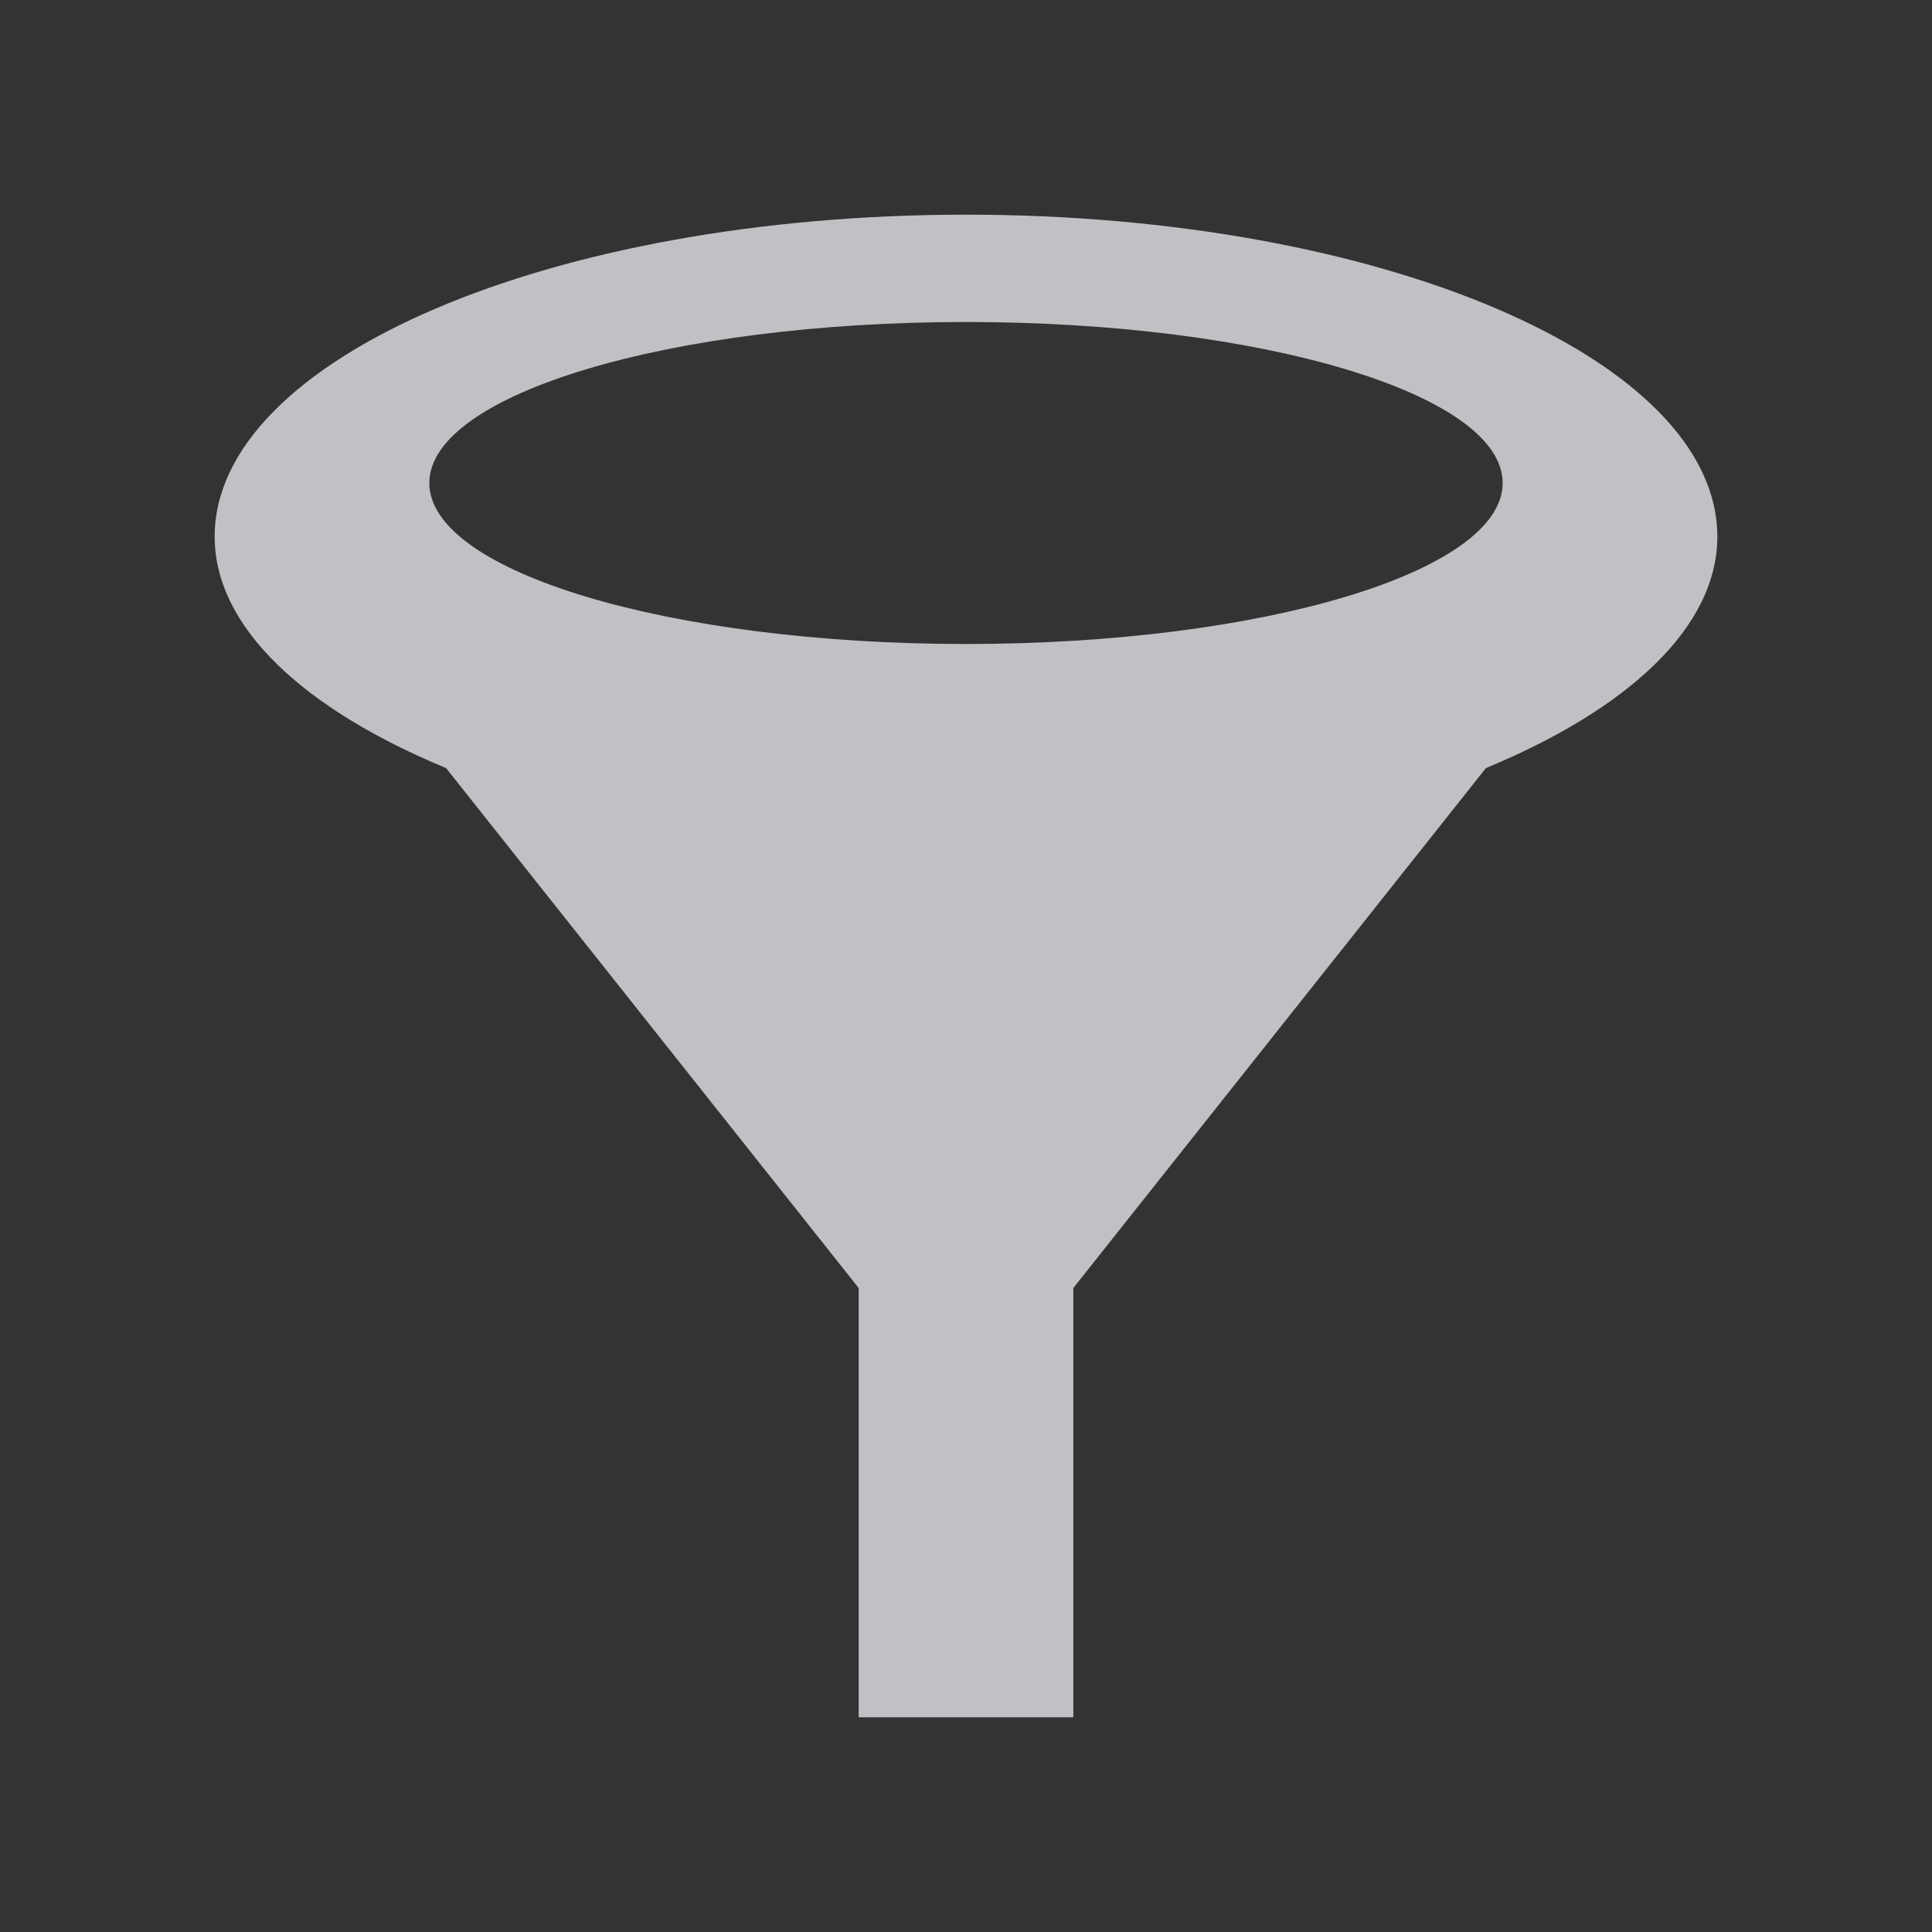 <?xml version="1.0" encoding="UTF-8" standalone="no"?>
<!-- Created with Inkscape (http://www.inkscape.org/) -->
<svg xmlns:dc="http://purl.org/dc/elements/1.1/" xmlns:cc="http://creativecommons.org/ns#" xmlns:rdf="http://www.w3.org/1999/02/22-rdf-syntax-ns#" xmlns:svg="http://www.w3.org/2000/svg" xmlns="http://www.w3.org/2000/svg" xmlns:xlink="http://www.w3.org/1999/xlink" xmlns:sodipodi="http://sodipodi.sourceforge.net/DTD/sodipodi-0.dtd" xmlns:inkscape="http://www.inkscape.org/namespaces/inkscape" width="18" height="18" id="svg13094" version="1.1" inkscape:version="0.48.3.1 r9886" sodipodi:docname="view-filter.svg">
  <rect width="100%" height="100%" fill="#333333" stroke="none"/>
  <sodipodi:namedview id="base" pagecolor="#ffffff" bordercolor="#666666" borderopacity="1.0" inkscape:pageopacity="0.0" inkscape:pageshadow="2" inkscape:zoom="32.000002" inkscape:cx="9.5366835" inkscape:cy="9.0194918" inkscape:document-units="px" inkscape:current-layer="svg13094" showgrid="true" inkscape:snap-bbox="true" inkscape:bbox-paths="true" inkscape:bbox-nodes="true" inkscape:snap-bbox-edge-midpoints="true" inkscape:snap-bbox-midpoints="true" inkscape:object-paths="true" inkscape:snap-intersection-paths="true" inkscape:object-nodes="true" inkscape:snap-smooth-nodes="true" inkscape:snap-midpoints="true" inkscape:snap-object-midpoints="true" inkscape:snap-center="true" showguides="true" inkscape:guide-bbox="true" inkscape:window-width="1920" inkscape:window-height="1033" inkscape:window-x="-10" inkscape:window-y="25" inkscape:window-maximized="1" inkscape:snap-global="true" fit-margin-top="0" fit-margin-left="0" fit-margin-right="0" fit-margin-bottom="0" showborder="true" inkscape:showpageshadow="false">
    <inkscape:grid type="xygrid" id="grid3075" empspacing="5" visible="true" enabled="true" snapvisiblegridlinesonly="true" originx="1.6362304e-08px" originy="18px"/>
  </sodipodi:namedview>
  <defs id="defs13096">
    <linearGradient id="linearGradient3874">
      <stop style="stop-color:#000000;stop-opacity:0.586;" offset="0" id="stop3876"/>
      <stop style="stop-color:#000000;stop-opacity:0.308;" offset="1" id="stop3878"/>
    </linearGradient>
    <linearGradient inkscape:collect="always" id="linearGradient3039-8">
      <stop style="stop-color:#606060;stop-opacity:1" offset="0" id="stop3041"/>
      <stop style="stop-color:#333333;stop-opacity:1" offset="1" id="stop3043"/>
    </linearGradient>
    <linearGradient inkscape:collect="always" id="linearGradient3900">
      <stop style="stop-color:#ffffff;stop-opacity:0.447" offset="0" id="stop3902"/>
      <stop style="stop-color:#ffffff;stop-opacity:0.36" offset="1" id="stop3904"/>
    </linearGradient>
    <linearGradient inkscape:collect="always" xlink:href="#linearGradient3039-8" id="linearGradient3088" gradientUnits="userSpaceOnUse" gradientTransform="matrix(37.607,0,0,37.607,4.8918141e-4,1.1814135e-6)" x1="8" y1="15" x2="8" y2="1"/>
    <linearGradient inkscape:collect="always" xlink:href="#linearGradient3874" id="linearGradient3092" gradientUnits="userSpaceOnUse" gradientTransform="matrix(37.607,0,0,37.607,4.8828126e-4,0)" x1="8" y1="15" x2="8" y2="1"/>
    <linearGradient inkscape:collect="always" xlink:href="#linearGradient3900" id="linearGradient3099" gradientUnits="userSpaceOnUse" gradientTransform="translate(1,1)" x1="8" y1="15" x2="8" y2="1"/>
    <linearGradient inkscape:collect="always" xlink:href="#linearGradient3874" id="linearGradient3033" gradientUnits="userSpaceOnUse" gradientTransform="matrix(37.607,0,0,37.607,4.8828126e-4,0)" x1="8" y1="15" x2="8" y2="1"/>
    <linearGradient inkscape:collect="always" xlink:href="#linearGradient3039-8" id="linearGradient3035" gradientUnits="userSpaceOnUse" gradientTransform="matrix(37.607,0,0,37.607,4.8918141e-4,1.1814135e-6)" x1="8" y1="15" x2="8" y2="1"/>
    <linearGradient inkscape:collect="always" xlink:href="#linearGradient3900" id="linearGradient3037" gradientUnits="userSpaceOnUse" gradientTransform="translate(1,1)" x1="8" y1="15" x2="8" y2="1"/>
    <linearGradient inkscape:collect="always" xlink:href="#linearGradient3900" id="linearGradient3040" gradientUnits="userSpaceOnUse" gradientTransform="translate(1,1)" x1="8" y1="15" x2="8" y2="1"/>
    <linearGradient inkscape:collect="always" xlink:href="#linearGradient3039-8" id="linearGradient3043" gradientUnits="userSpaceOnUse" x1="8" y1="15" x2="8" y2="1"/>
  </defs>
  <path style="fill:#EDEFF3;fill-opacity:0.758;fill-rule:nonzero;stroke:none" d="M 8,1 C 4.134,1 1,2.343 1,4 c 0,0.847 0.839,1.611 2.156,2.156 L 7,11 7,15 9,15 9,11 12.844,6.156 C 14.161,5.611 15,4.847 15,4 15,2.343 11.866,1 8,1 z M 8,2 c 2.761,0 5,0.672 5,1.5 C 13,4.328 10.761,5 8,5 5.239,5 3,4.328 3,3.5 3,2.672 5.239,2 8,2 z" id="path3090" inkscape:connector-curvature="0" transform="translate(1,1)"/>
</svg>
